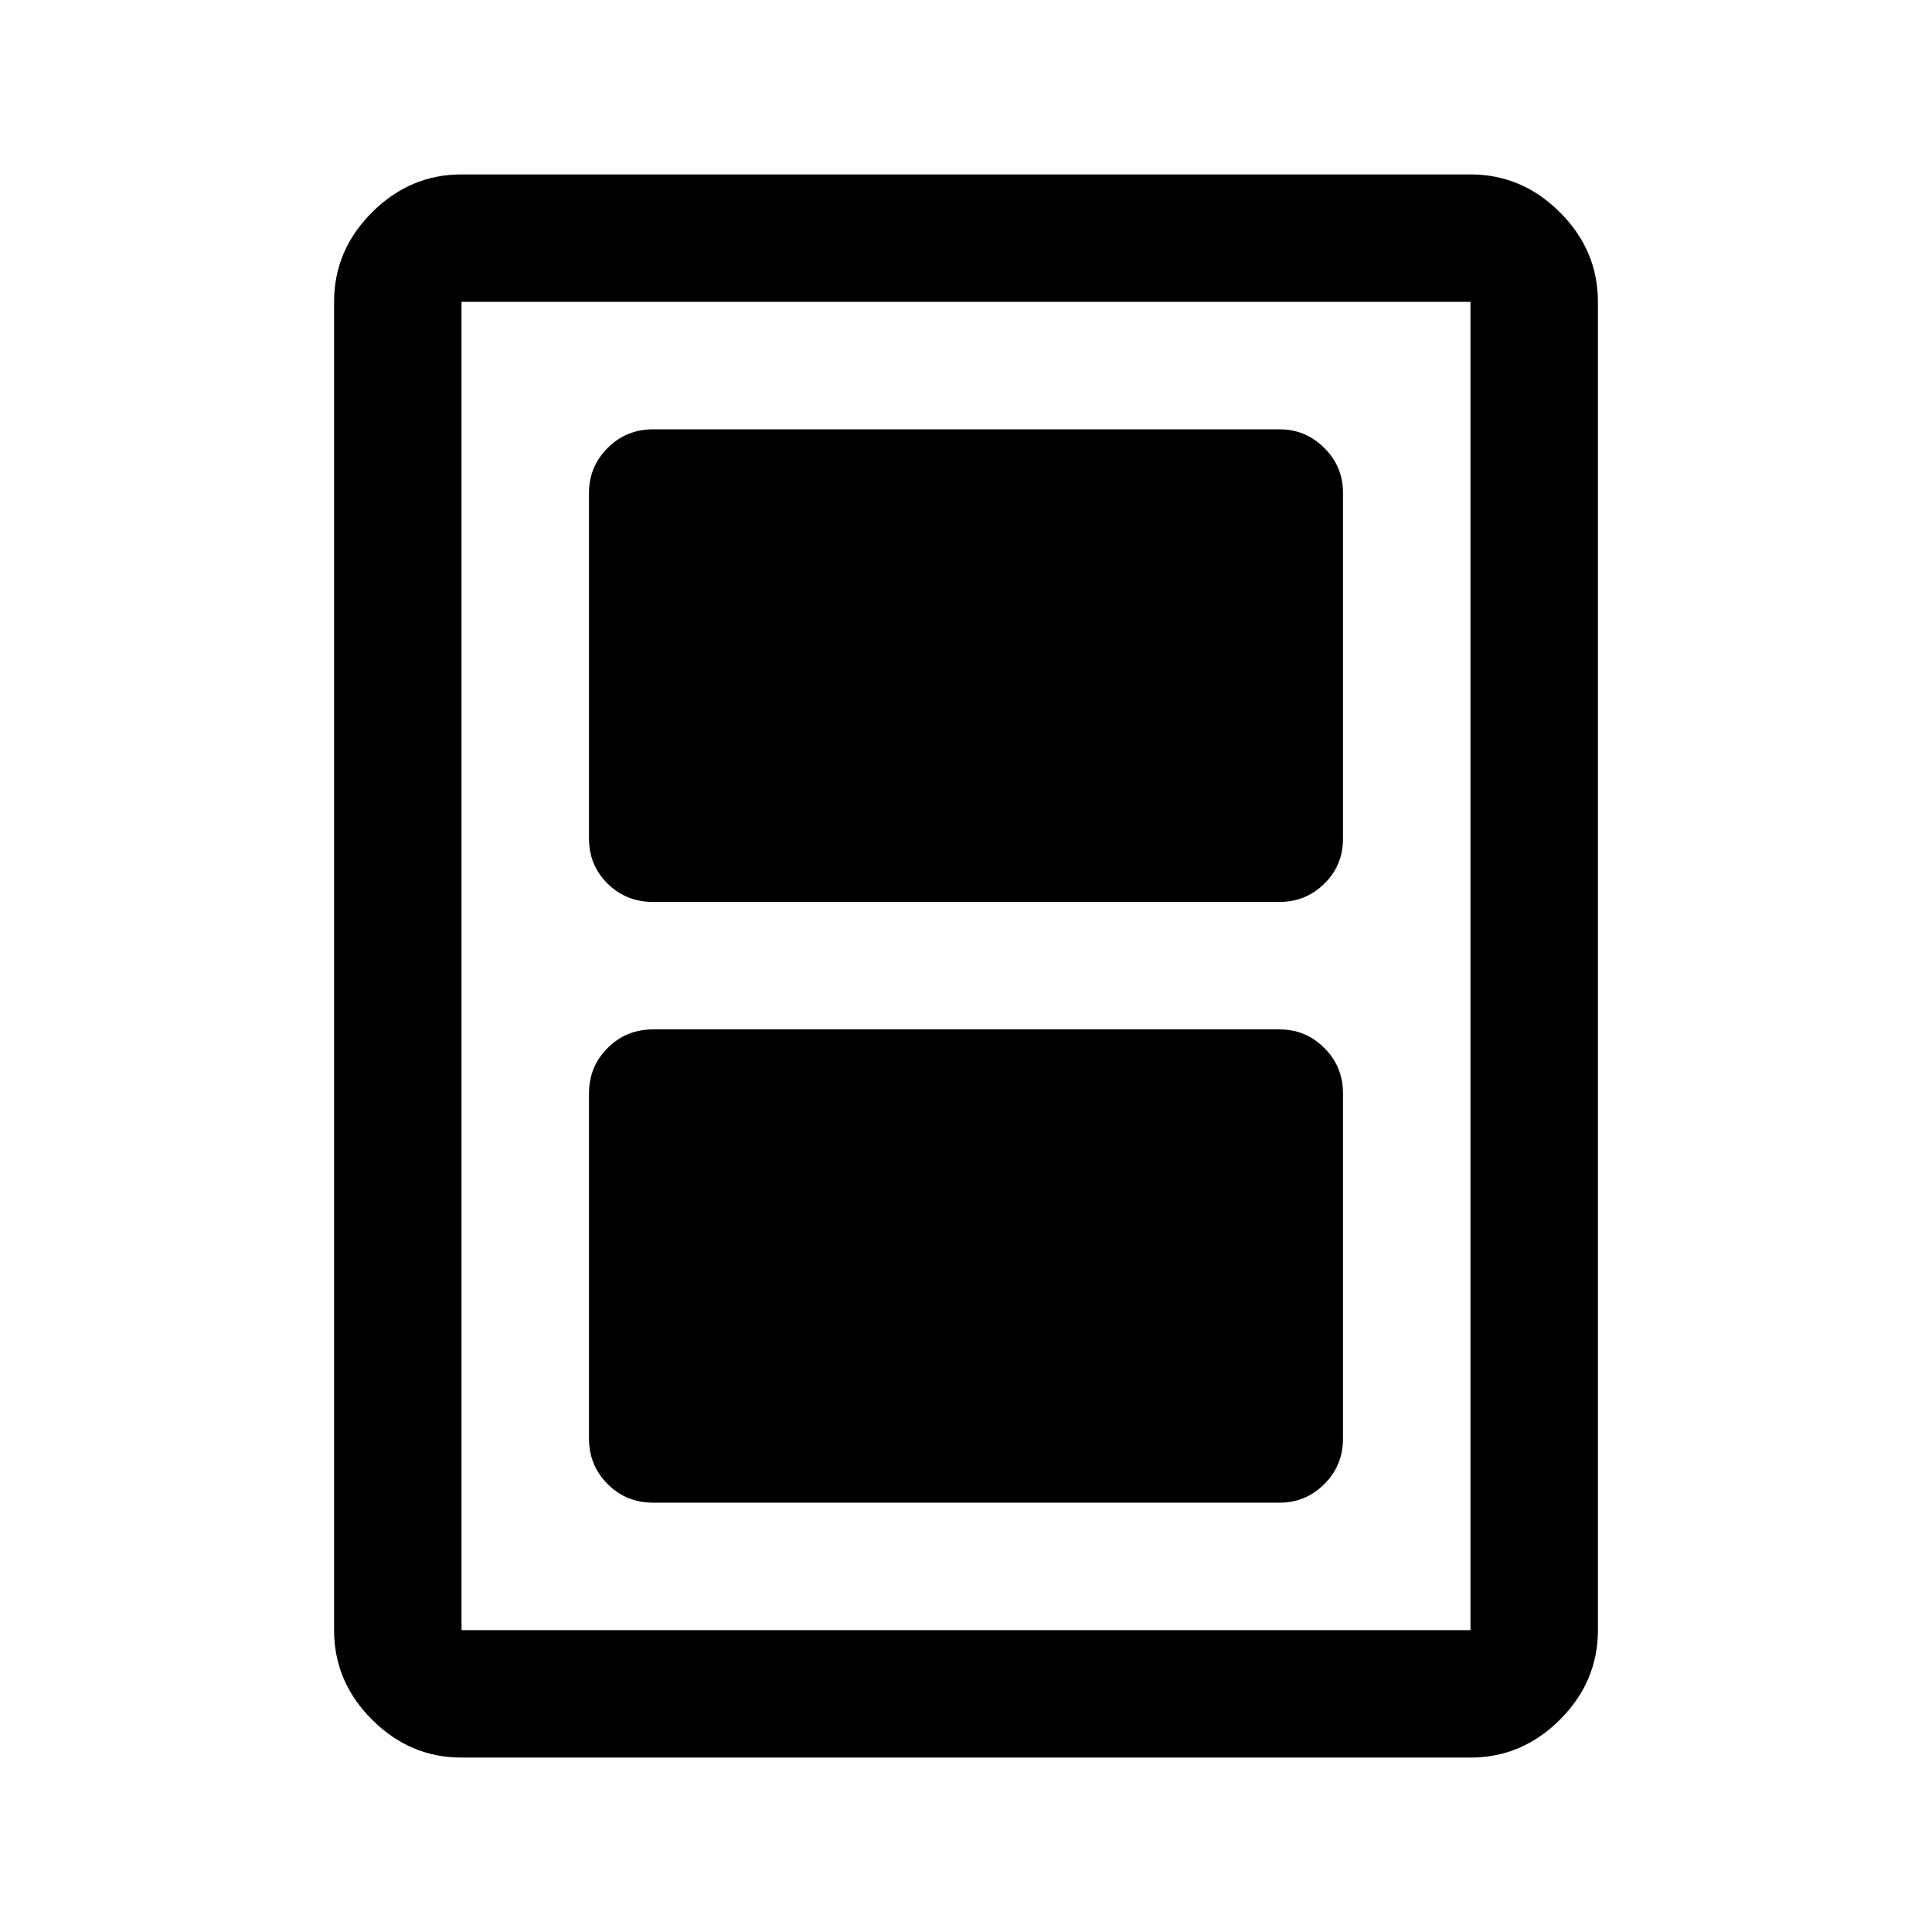 <svg xmlns="http://www.w3.org/2000/svg" height="40" viewBox="0 -960 960 960" width="40"><path d="M324.5-213.33h311.33q12.95 0 22.23-9.25 9.27-9.25 9.27-22.59v-171.5q0-13.33-9.27-22.58-9.28-9.25-22.23-9.25H324.5q-13.33 0-22.58 9.25-9.25 9.25-9.25 22.58v171.5q0 13.34 9.25 22.59t22.58 9.25Zm0-298.5h311.33q12.95 0 22.23-9.09 9.27-9.08 9.27-22.41v-171.84q0-12.95-9.27-22.22-9.28-9.28-22.23-9.28H324.5q-13.33 0-22.58 9.28-9.25 9.27-9.25 22.22v171.84q0 13.33 9.25 22.41 9.25 9.09 22.58 9.09ZM794-150q0 25.63-18.85 44.48-18.86 18.85-44.48 18.85H229.33q-25.62 0-44.48-18.85Q166-124.37 166-150v-660q0-25.63 18.85-44.48 18.86-18.85 44.48-18.85h501.34q25.62 0 44.48 18.85Q794-835.63 794-810v660Zm-63.33 0v-660H229.33v660h501.34Zm0-660H229.33h501.34Z"/></svg>